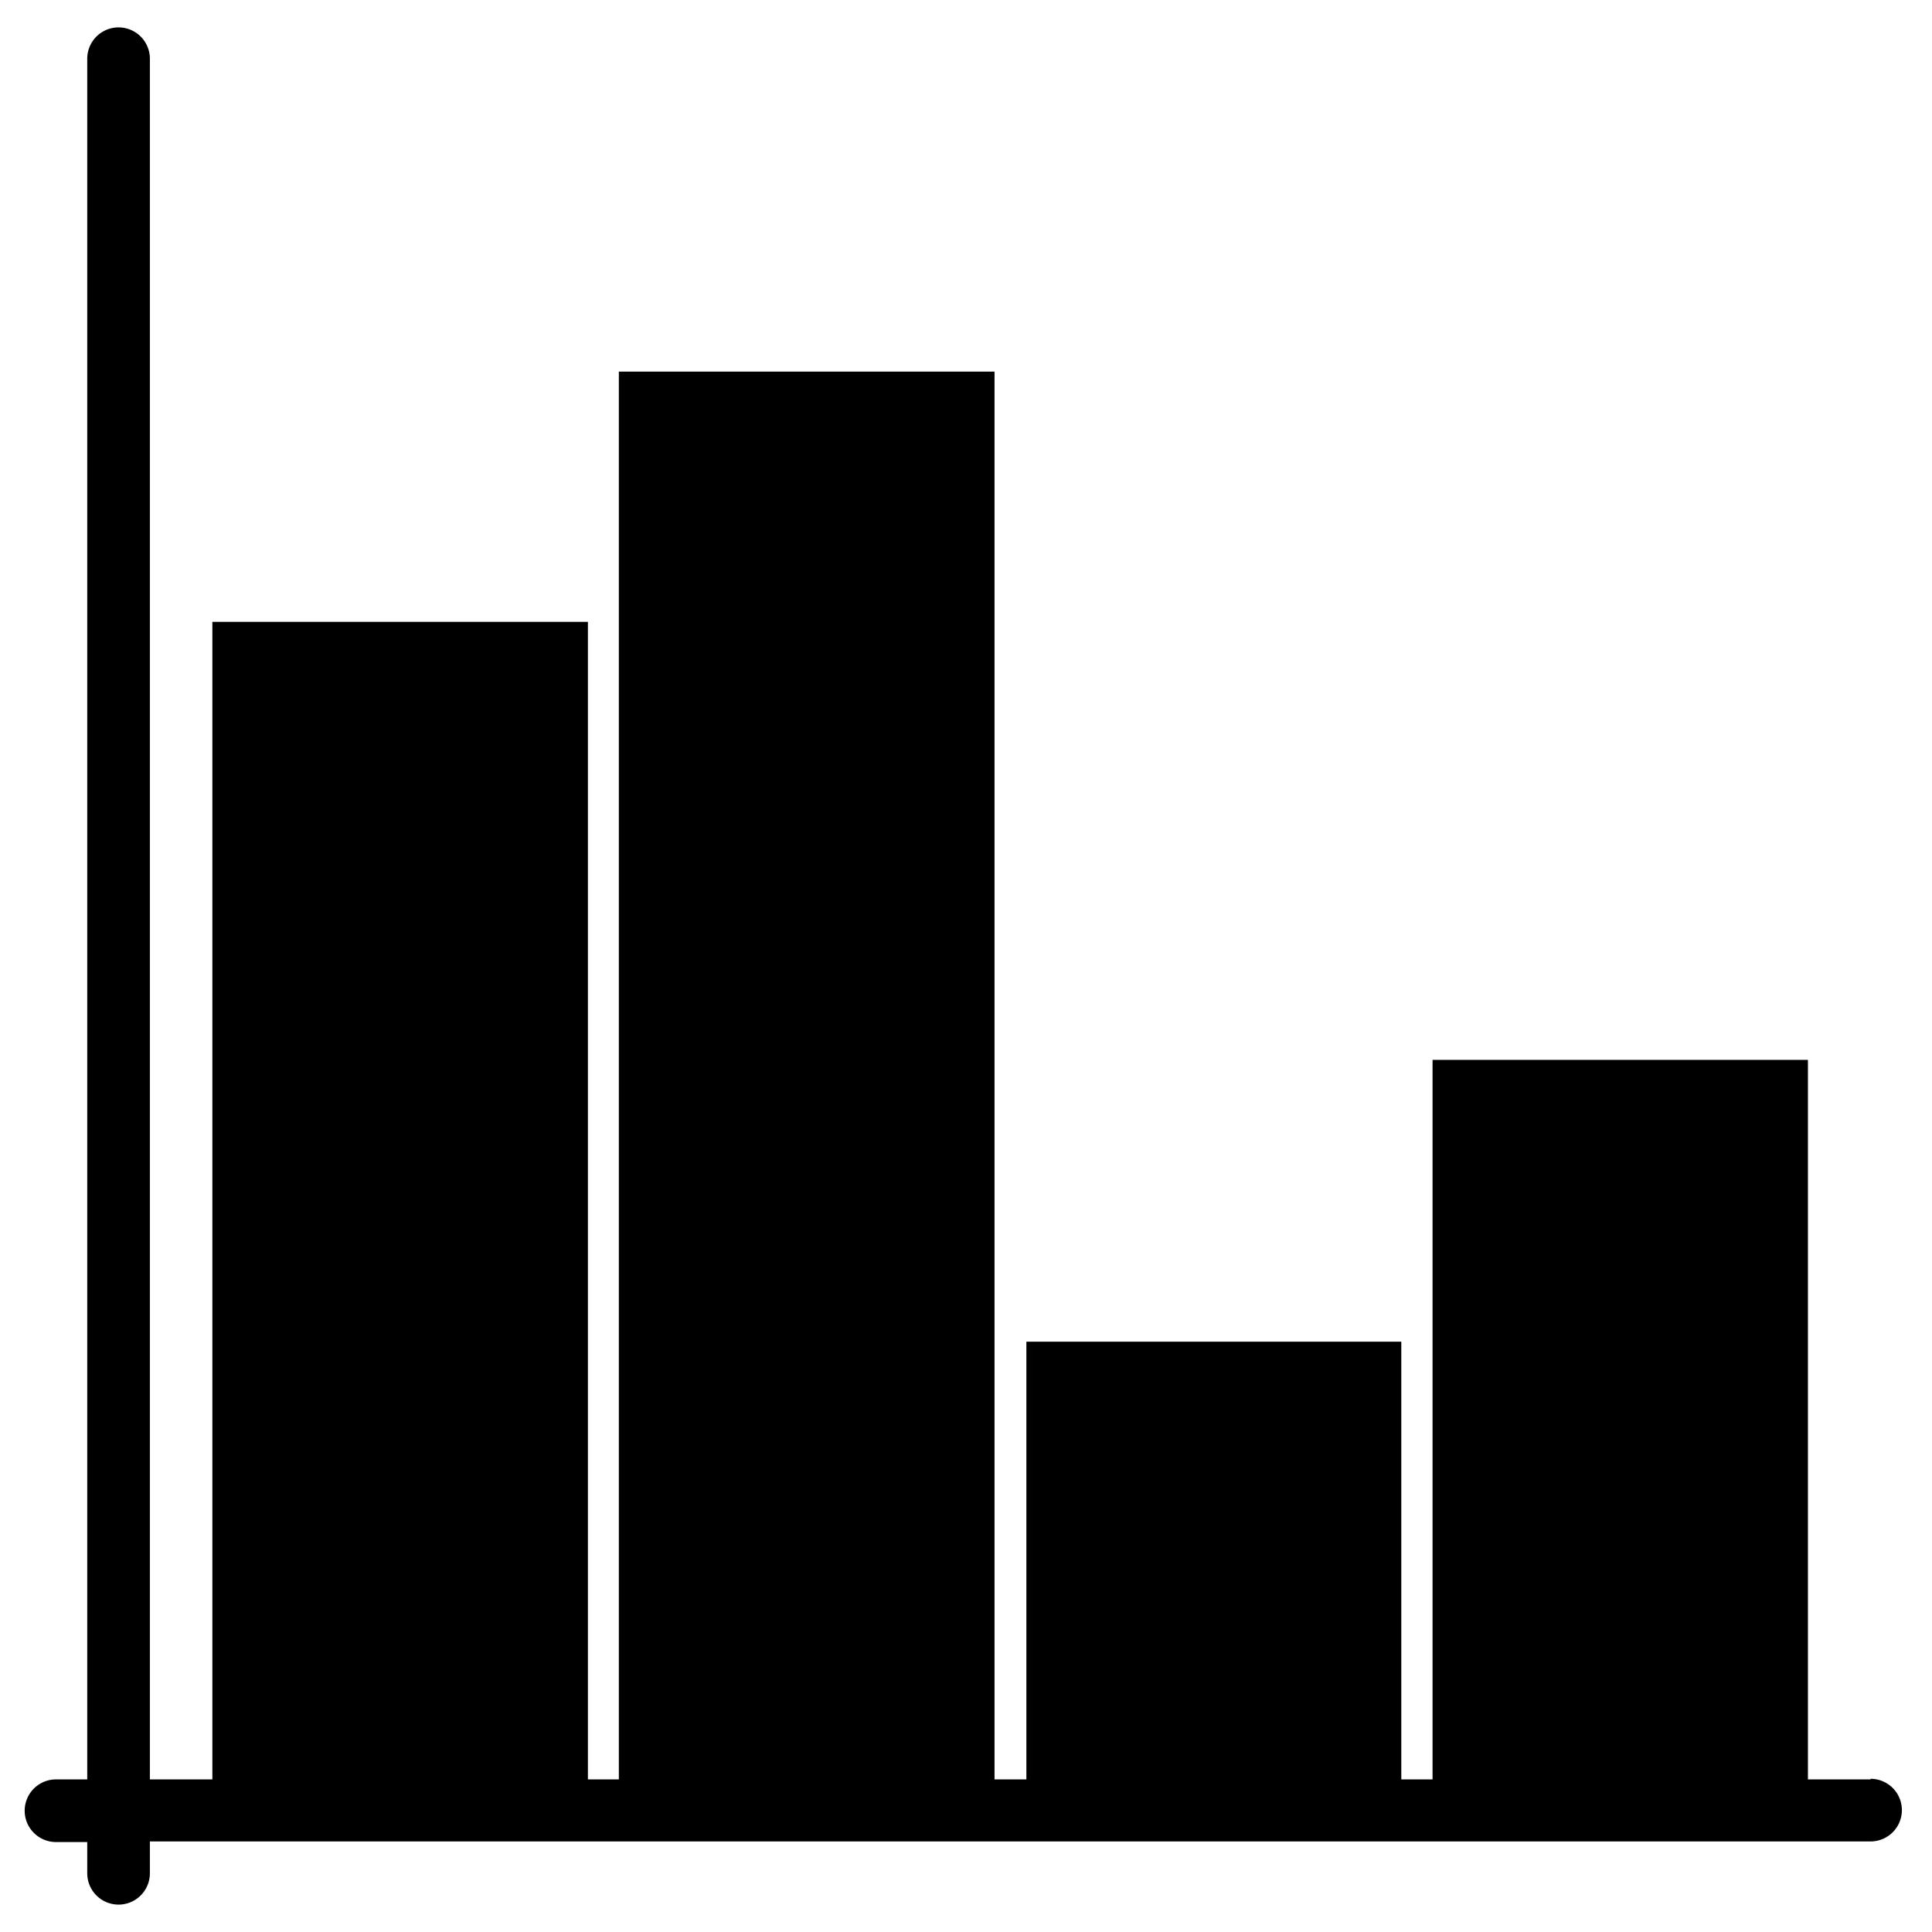 <svg id="Layer_1" data-name="Layer 1" xmlns="http://www.w3.org/2000/svg" viewBox="0 0 128 128"><title>Estadisticas</title><path d="M123.93,117.89h-4.15V70.22H94.91v47.67H92.84v-29H68v29H65.89V24.62H41v93.27H38.95V41.2H14.07v76.69H9.93V3.89a2.07,2.07,0,1,0-4.15,0v114H3.71a2.07,2.07,0,0,0,0,4.15H5.78v2.07a2.07,2.07,0,1,0,4.15,0V122h114a2.07,2.07,0,0,0,0-4.15Z"/></svg>